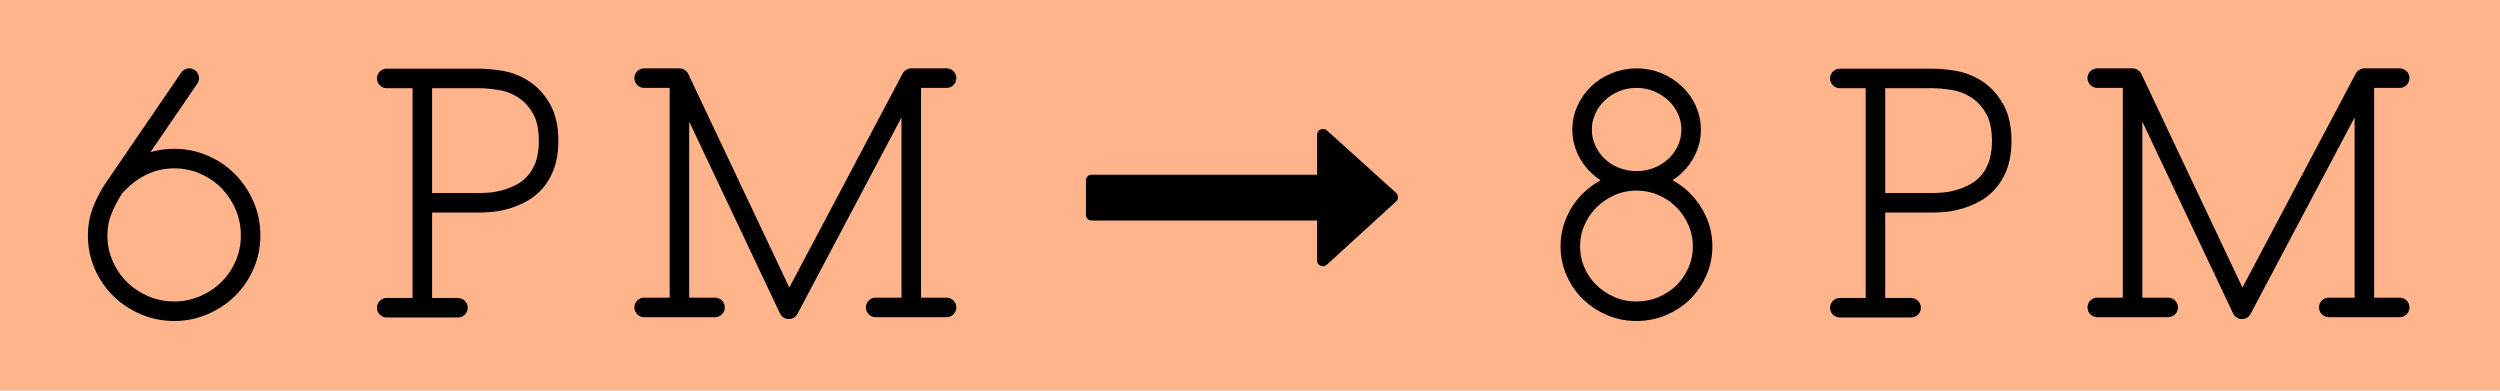 <?xml version="1.0" encoding="UTF-8" standalone="no"?>
<svg width="640px" height="100px" viewBox="0 0 640 100" version="1.1" xmlns="http://www.w3.org/2000/svg" xmlns:xlink="http://www.w3.org/1999/xlink">
<g stroke="none" stroke-width="1" fill="none" fill-rule="evenodd">
    <rect fill="#FFB48C" x="0" y="0" width="640" height="100"></rect>
    <path d="M30.373,46.866 C32.164,44.966 34.281,43.446 36.723,42.307 C39.166,41.167 41.798,40.597 44.62,40.597 C47.28,40.597 49.803,41.113 52.191,42.144 C54.579,43.175 56.655,44.586 58.419,46.377 C60.183,48.168 61.581,50.258 62.612,52.646 C63.643,55.034 64.159,57.558 64.159,60.217 C64.159,62.931 63.643,65.468 62.612,67.829 C61.581,70.19 60.183,72.239 58.419,73.976 C56.655,75.712 54.579,77.096 52.191,78.128 C49.803,79.159 47.28,79.674 44.62,79.674 C41.906,79.674 39.356,79.159 36.967,78.128 C34.579,77.096 32.503,75.712 30.739,73.976 C28.976,72.239 27.578,70.19 26.547,67.829 C25.516,65.468 25,62.931 25,60.217 C25,57.992 25.38,55.916 26.14,53.989 C26.9,52.062 27.822,50.258 28.908,48.575 L48.446,20 L28.908,48.575 C27.822,50.258 26.9,52.062 26.14,53.989 C25.38,55.916 25,57.992 25,60.217 C25,62.931 25.516,65.468 26.547,67.829 C27.578,70.19 28.976,72.239 30.739,73.976 C32.503,75.712 34.579,77.096 36.967,78.128 C39.356,79.159 41.906,79.674 44.62,79.674 C47.28,79.674 49.803,79.159 52.191,78.128 C54.579,77.096 56.655,75.712 58.419,73.976 C60.183,72.239 61.581,70.19 62.612,67.829 C63.643,65.468 64.159,62.931 64.159,60.217 C64.159,57.558 63.643,55.034 62.612,52.646 C61.581,50.258 60.183,48.168 58.419,46.377 C56.655,44.586 54.579,43.175 52.191,42.144 C49.803,41.113 47.28,40.597 44.62,40.597 C41.798,40.597 39.166,41.167 36.723,42.307 C34.281,43.446 32.164,44.966 30.373,46.866 L30.373,46.866 Z" stroke="#000000" stroke-width="5" stroke-linecap="round" stroke-linejoin="round"></path>
    <path d="M99,20.081 L122.691,20.081 C124.373,20.081 126.246,20.258 128.308,20.611 C130.37,20.963 132.311,21.737 134.129,22.931 C135.947,24.125 137.467,25.807 138.688,27.978 C139.909,30.149 140.493,33.026 140.438,36.608 C140.384,38.996 140.018,41.031 139.339,42.714 C138.661,44.396 137.779,45.807 136.693,46.947 C135.608,48.087 134.4,48.982 133.071,49.634 C131.741,50.285 130.425,50.787 129.122,51.14 C127.82,51.493 126.598,51.71 125.459,51.791 C124.319,51.872 123.396,51.913 122.691,51.913 L108.118,51.913 L108.118,78.779 L117.236,78.779 L99,78.779 L108.118,78.779 L108.118,20.081 L99,20.081 Z M164.898,78.697 L173.935,78.697 L173.935,20 L164.898,20 L173.935,20 L201.94,79.186 L233.284,20 L242.32,20 L233.284,20 L233.284,78.697 L242.32,78.697 L224.166,78.697 L233.284,78.697 L233.284,20 L201.94,79.186 L173.935,20 L173.935,78.697 L183.053,78.697 L164.898,78.697 Z" stroke="#000000" stroke-width="5" stroke-linecap="round" stroke-linejoin="round"></path>
    <path d="M357.433,49.4 L339.679,33.369 C339.185,32.972 338.646,32.895 338.06,33.14 C337.475,33.384 337.182,33.827 337.182,34.468 L337.182,44.728 L279.48,44.728 C279.048,44.728 278.693,44.865 278.416,45.14 C278.139,45.415 278,45.766 278,46.194 L278,54.988 C278,55.415 278.138,55.766 278.416,56.041 C278.694,56.315 279.048,56.452 279.479,56.452 L337.182,56.452 L337.182,66.712 C337.182,67.324 337.476,67.766 338.061,68.04 C338.647,68.286 339.186,68.193 339.68,67.766 L357.434,51.551 C357.742,51.246 357.896,50.88 357.896,50.452 C357.896,50.056 357.741,49.705 357.433,49.4 L357.433,49.4 Z" fill="#000000"></path>
    <path d="M418.934,79.674 C416.6,79.674 414.415,79.24 412.38,78.372 C410.345,77.503 408.554,76.323 407.007,74.83 C405.46,73.338 404.239,71.574 403.343,69.539 C402.448,67.503 402,65.346 402,63.066 C402,60.787 402.448,58.63 403.343,56.594 C404.239,54.559 405.46,52.782 407.007,51.262 C408.554,49.742 410.345,48.535 412.38,47.639 C414.415,46.744 416.6,46.296 418.934,46.296 C421.267,46.296 423.465,46.744 425.528,47.639 C427.59,48.535 429.381,49.742 430.901,51.262 C432.421,52.782 433.628,54.559 434.524,56.594 C435.419,58.63 435.867,60.787 435.867,63.066 C435.867,65.346 435.419,67.503 434.524,69.539 C433.628,71.574 432.421,73.338 430.901,74.83 C429.381,76.323 427.59,77.503 425.528,78.372 C423.465,79.24 421.267,79.674 418.934,79.674 L418.934,79.674 Z M418.934,46.296 C417.034,46.296 415.229,45.957 413.52,45.278 C411.81,44.6 410.331,43.664 409.083,42.469 C407.834,41.275 406.844,39.878 406.111,38.277 C405.379,36.676 405.012,34.98 405.012,33.189 C405.012,31.398 405.379,29.702 406.111,28.1 C406.844,26.499 407.834,25.102 409.083,23.908 C410.331,22.714 411.81,21.764 413.52,21.058 C415.229,20.353 417.034,20 418.934,20 C420.887,20 422.706,20.353 424.388,21.058 C426.071,21.764 427.55,22.714 428.825,23.908 C430.1,25.102 431.104,26.499 431.837,28.1 C432.57,29.702 432.936,31.398 432.936,33.189 C432.936,34.98 432.57,36.676 431.837,38.277 C431.104,39.878 430.1,41.275 428.825,42.469 C427.55,43.664 426.071,44.6 424.388,45.278 C422.706,45.957 420.887,46.296 418.934,46.296 L418.934,46.296 Z M418.934,79.674 C416.6,79.674 414.415,79.24 412.38,78.372 C410.345,77.503 408.554,76.323 407.007,74.83 C405.46,73.338 404.239,71.574 403.343,69.539 C402.448,67.503 402,65.346 402,63.066 C402,60.787 402.448,58.63 403.343,56.594 C404.239,54.559 405.46,52.782 407.007,51.262 C408.554,49.742 410.345,48.535 412.38,47.639 C414.415,46.744 416.6,46.296 418.934,46.296 C421.267,46.296 423.465,46.744 425.528,47.639 C427.59,48.535 429.381,49.742 430.901,51.262 C432.421,52.782 433.628,54.559 434.524,56.594 C435.419,58.63 435.867,60.787 435.867,63.066 C435.867,65.346 435.419,67.503 434.524,69.539 C433.628,71.574 432.421,73.338 430.901,74.83 C429.381,76.323 427.59,77.503 425.528,78.372 C423.465,79.24 421.267,79.674 418.934,79.674 L418.934,79.674 Z M418.934,46.296 C417.034,46.296 415.229,45.957 413.52,45.278 C411.81,44.6 410.331,43.664 409.083,42.469 C407.834,41.275 406.844,39.878 406.111,38.277 C405.379,36.676 405.012,34.98 405.012,33.189 C405.012,31.398 405.379,29.702 406.111,28.1 C406.844,26.499 407.834,25.102 409.083,23.908 C410.331,22.714 411.81,21.764 413.52,21.058 C415.229,20.353 417.034,20 418.934,20 C420.887,20 422.706,20.353 424.388,21.058 C426.071,21.764 427.55,22.714 428.825,23.908 C430.1,25.102 431.104,26.499 431.837,28.1 C432.57,29.702 432.936,31.398 432.936,33.189 C432.936,34.98 432.57,36.676 431.837,38.277 C431.104,39.878 430.1,41.275 428.825,42.469 C427.55,43.664 426.071,44.6 424.388,45.278 C422.706,45.957 420.887,46.296 418.934,46.296 L418.934,46.296 Z" id="8" stroke="#000000" stroke-width="5" stroke-linecap="round" stroke-linejoin="round"></path>
    <path d="M471,20.081 L494.691,20.081 C496.373,20.081 498.246,20.258 500.308,20.611 C502.37,20.963 504.311,21.737 506.129,22.931 C507.947,24.125 509.467,25.807 510.688,27.978 C511.909,30.149 512.493,33.026 512.438,36.608 C512.384,38.996 512.018,41.031 511.339,42.714 C510.661,44.396 509.779,45.807 508.693,46.947 C507.608,48.087 506.4,48.982 505.071,49.634 C503.741,50.285 502.425,50.787 501.122,51.14 C499.82,51.493 498.598,51.71 497.459,51.791 C496.319,51.872 495.396,51.913 494.691,51.913 L480.118,51.913 L480.118,78.779 L489.236,78.779 L471,78.779 L480.118,78.779 L480.118,20.081 L471,20.081 Z M536.898,78.697 L545.935,78.697 L545.935,20 L536.898,20 L545.935,20 L573.94,79.186 L605.284,20 L614.32,20 L605.284,20 L605.284,78.697 L614.32,78.697 L596.166,78.697 L605.284,78.697 L605.284,20 L573.94,79.186 L545.935,20 L545.935,78.697 L555.053,78.697 L536.898,78.697 Z" stroke="#000000" stroke-width="5" stroke-linecap="round" stroke-linejoin="round"></path>
</g>
</svg>
